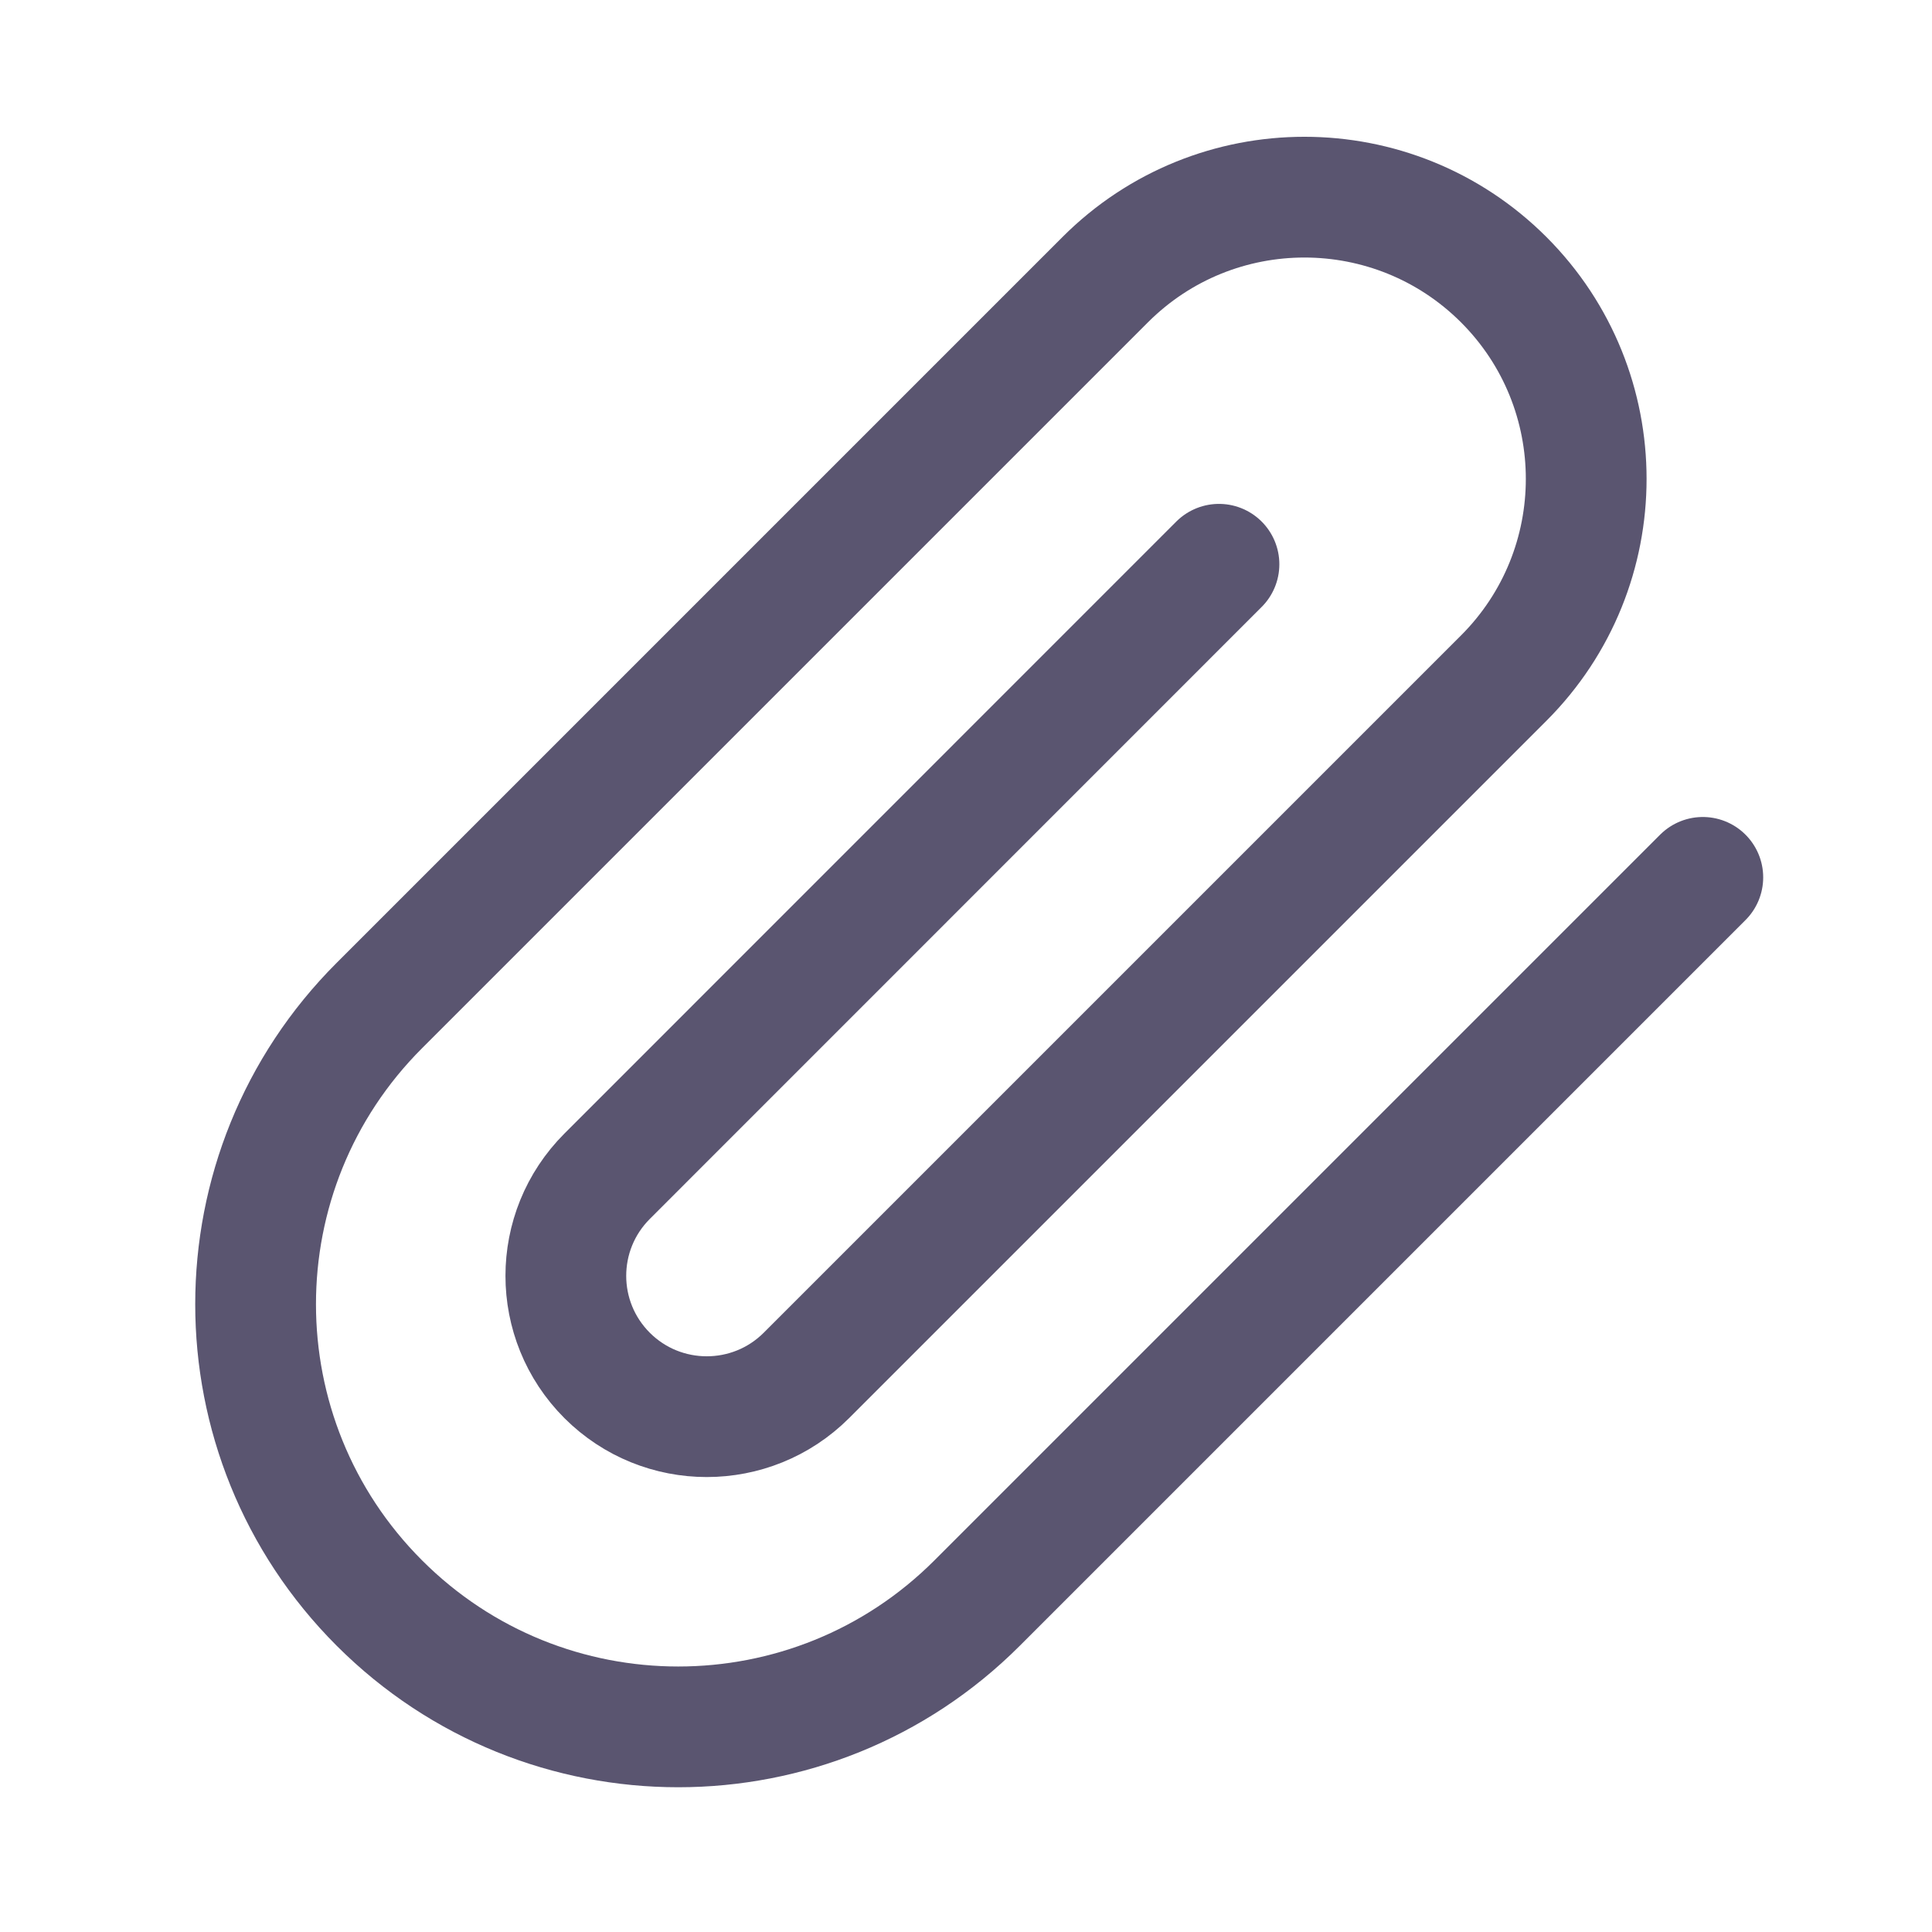 <svg width="16" height="16" viewBox="0 0 16 16" fill="none" xmlns="http://www.w3.org/2000/svg">
<g id="paperclip">
<path id="Icon" d="M14.102 7.266L8.092 13.276C6.725 14.643 4.509 14.643 3.142 13.276C1.775 11.909 1.775 9.693 3.142 8.327L9.153 2.316C10.064 1.405 11.541 1.405 12.453 2.316C13.364 3.227 13.364 4.705 12.453 5.616L6.678 11.391C6.222 11.846 5.484 11.846 5.028 11.391C4.572 10.935 4.572 10.197 5.028 9.741L10.095 4.673" stroke="#5A5570" stroke-linecap="round" stroke-linejoin="round"/>
</g>
</svg>
